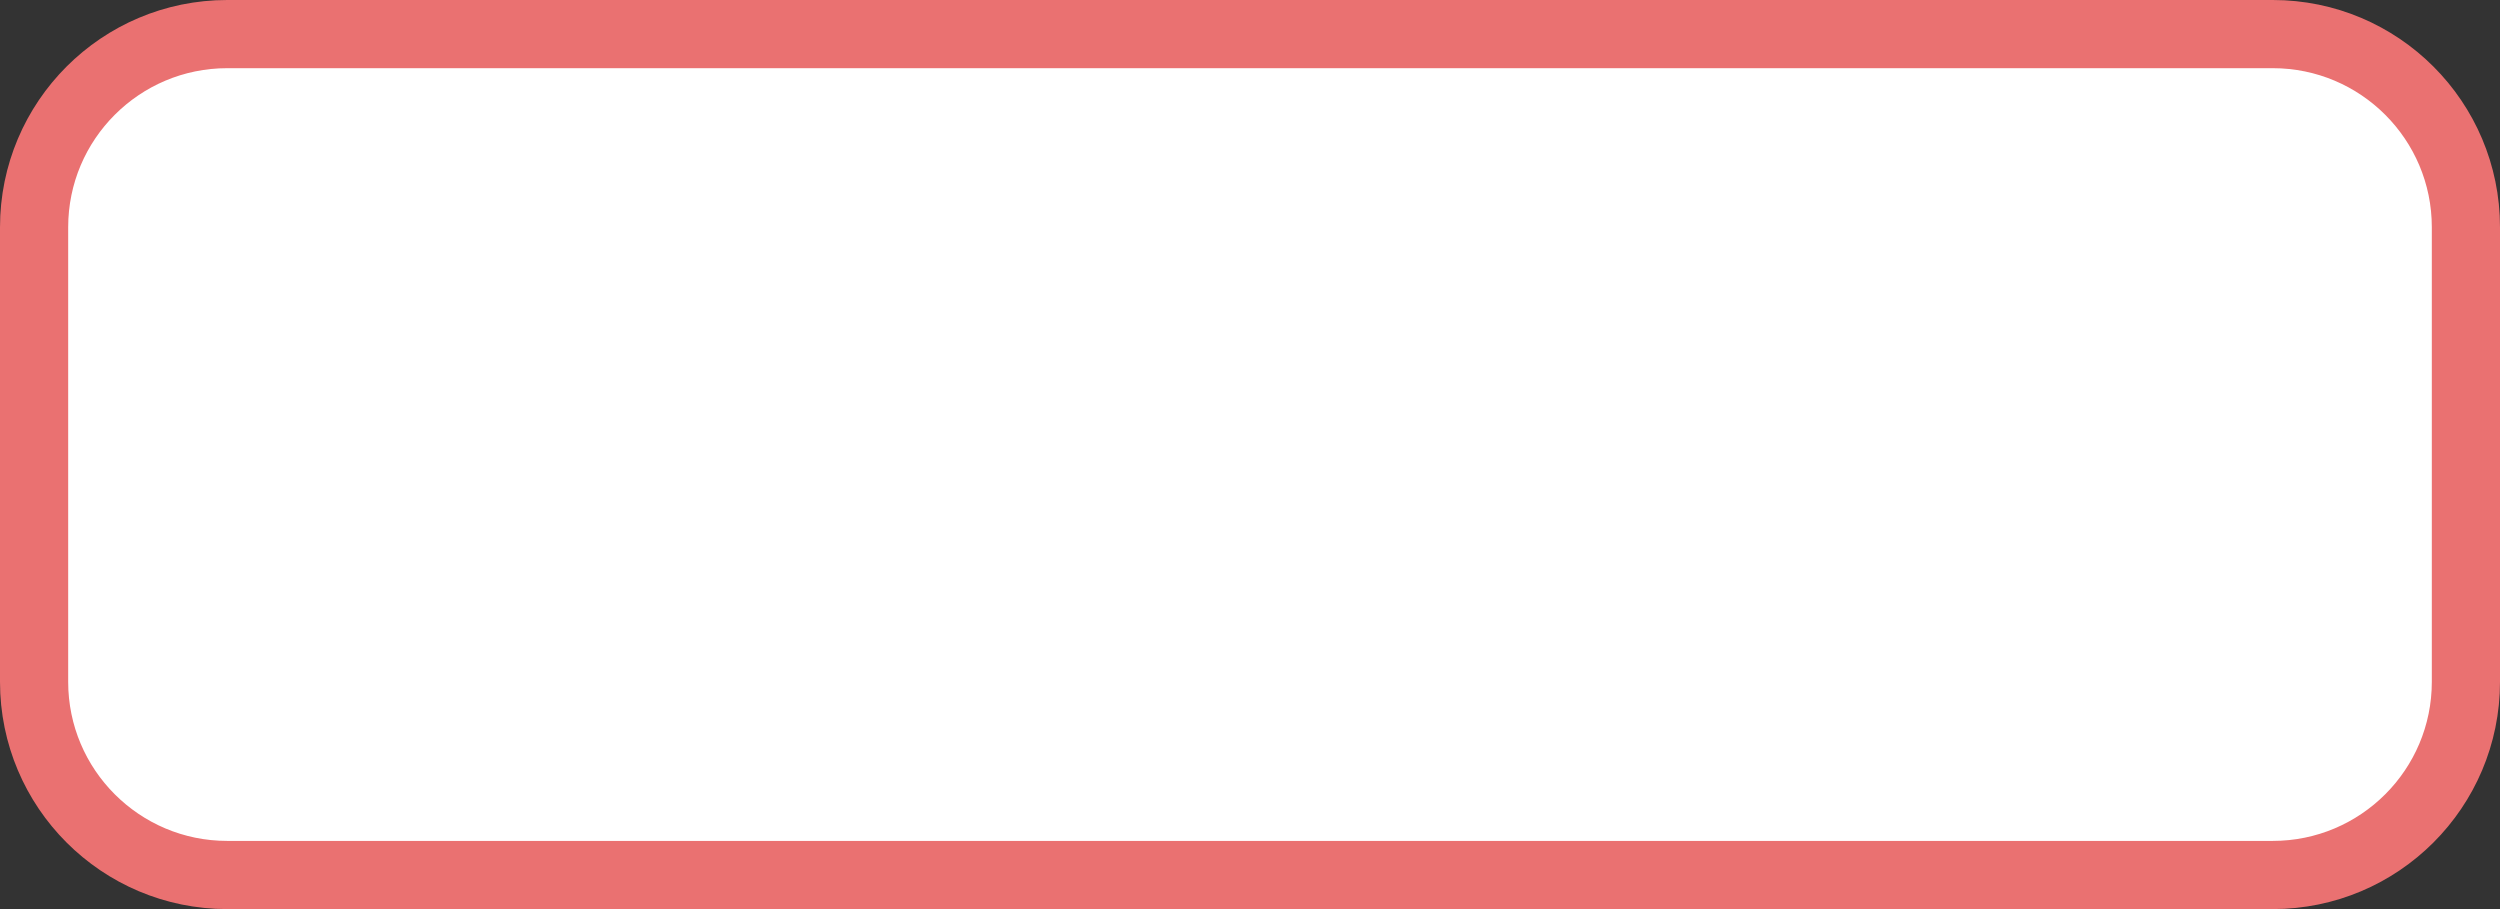 <svg width="110" height="40" viewBox="0 0 110 40" fill="none" xmlns="http://www.w3.org/2000/svg">
<rect x="0" y="0" width="110" height="40" fill="#333333" stroke="none"/>
<path d="M10 1.5H100C104.694 1.5 108.5 5.306 108.5 10V30C108.5 34.694 104.694 38.5 100 38.5H10C5.306 38.5 1.5 34.694 1.5 30V10C1.5 5.306 5.306 1.5 10 1.5Z" fill="white" stroke="#EA7171" stroke-width="3"/>
</svg>
